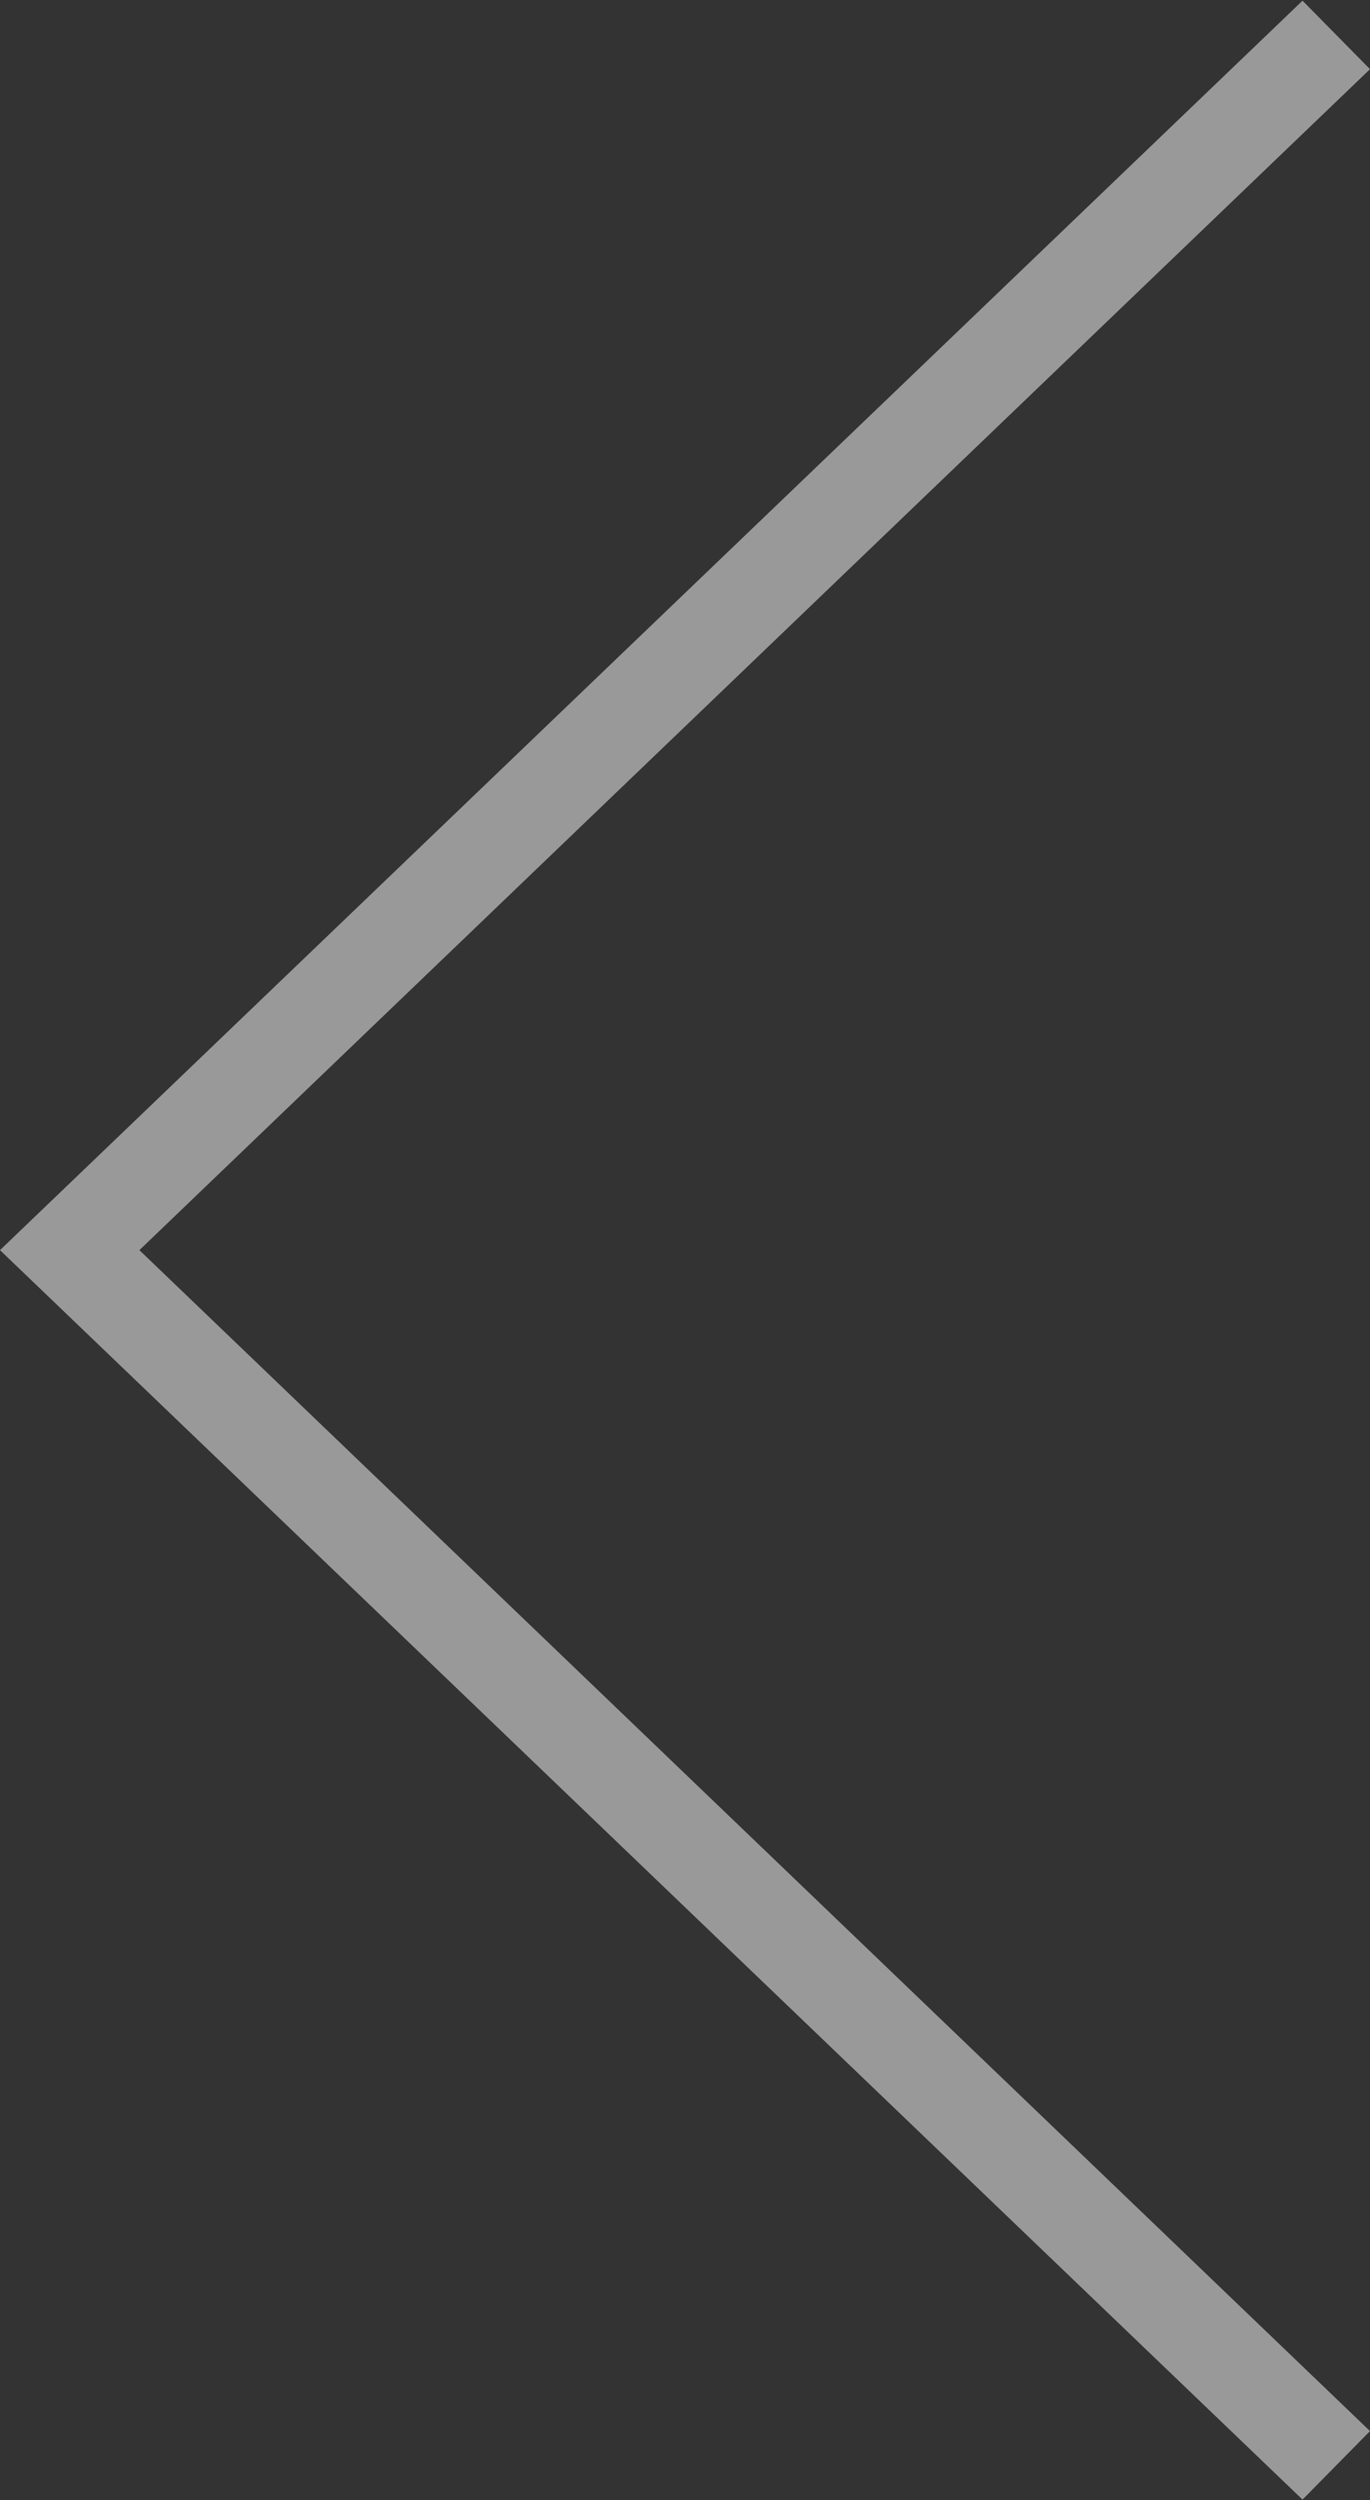 <svg xmlns="http://www.w3.org/2000/svg" viewBox="0 0 40 73" width="40" height="73">
	<rect x="0" y="0" width="40" height="73" fill="#333333" stroke="none"/>
	<style>
		tspan { white-space:pre }
		.shp0 { opacity: 0.502;fill: #ffffff } 
	</style>
	<g id="SLIDER">
		<g id="Arrows">
			<path id="left" class="shp0" d="M38.03 72.98L0 36.5L38.03 0.02L40 2.02L4.07 36.5L40 70.98L38.03 72.98Z" />
		</g>
	</g>
</svg>